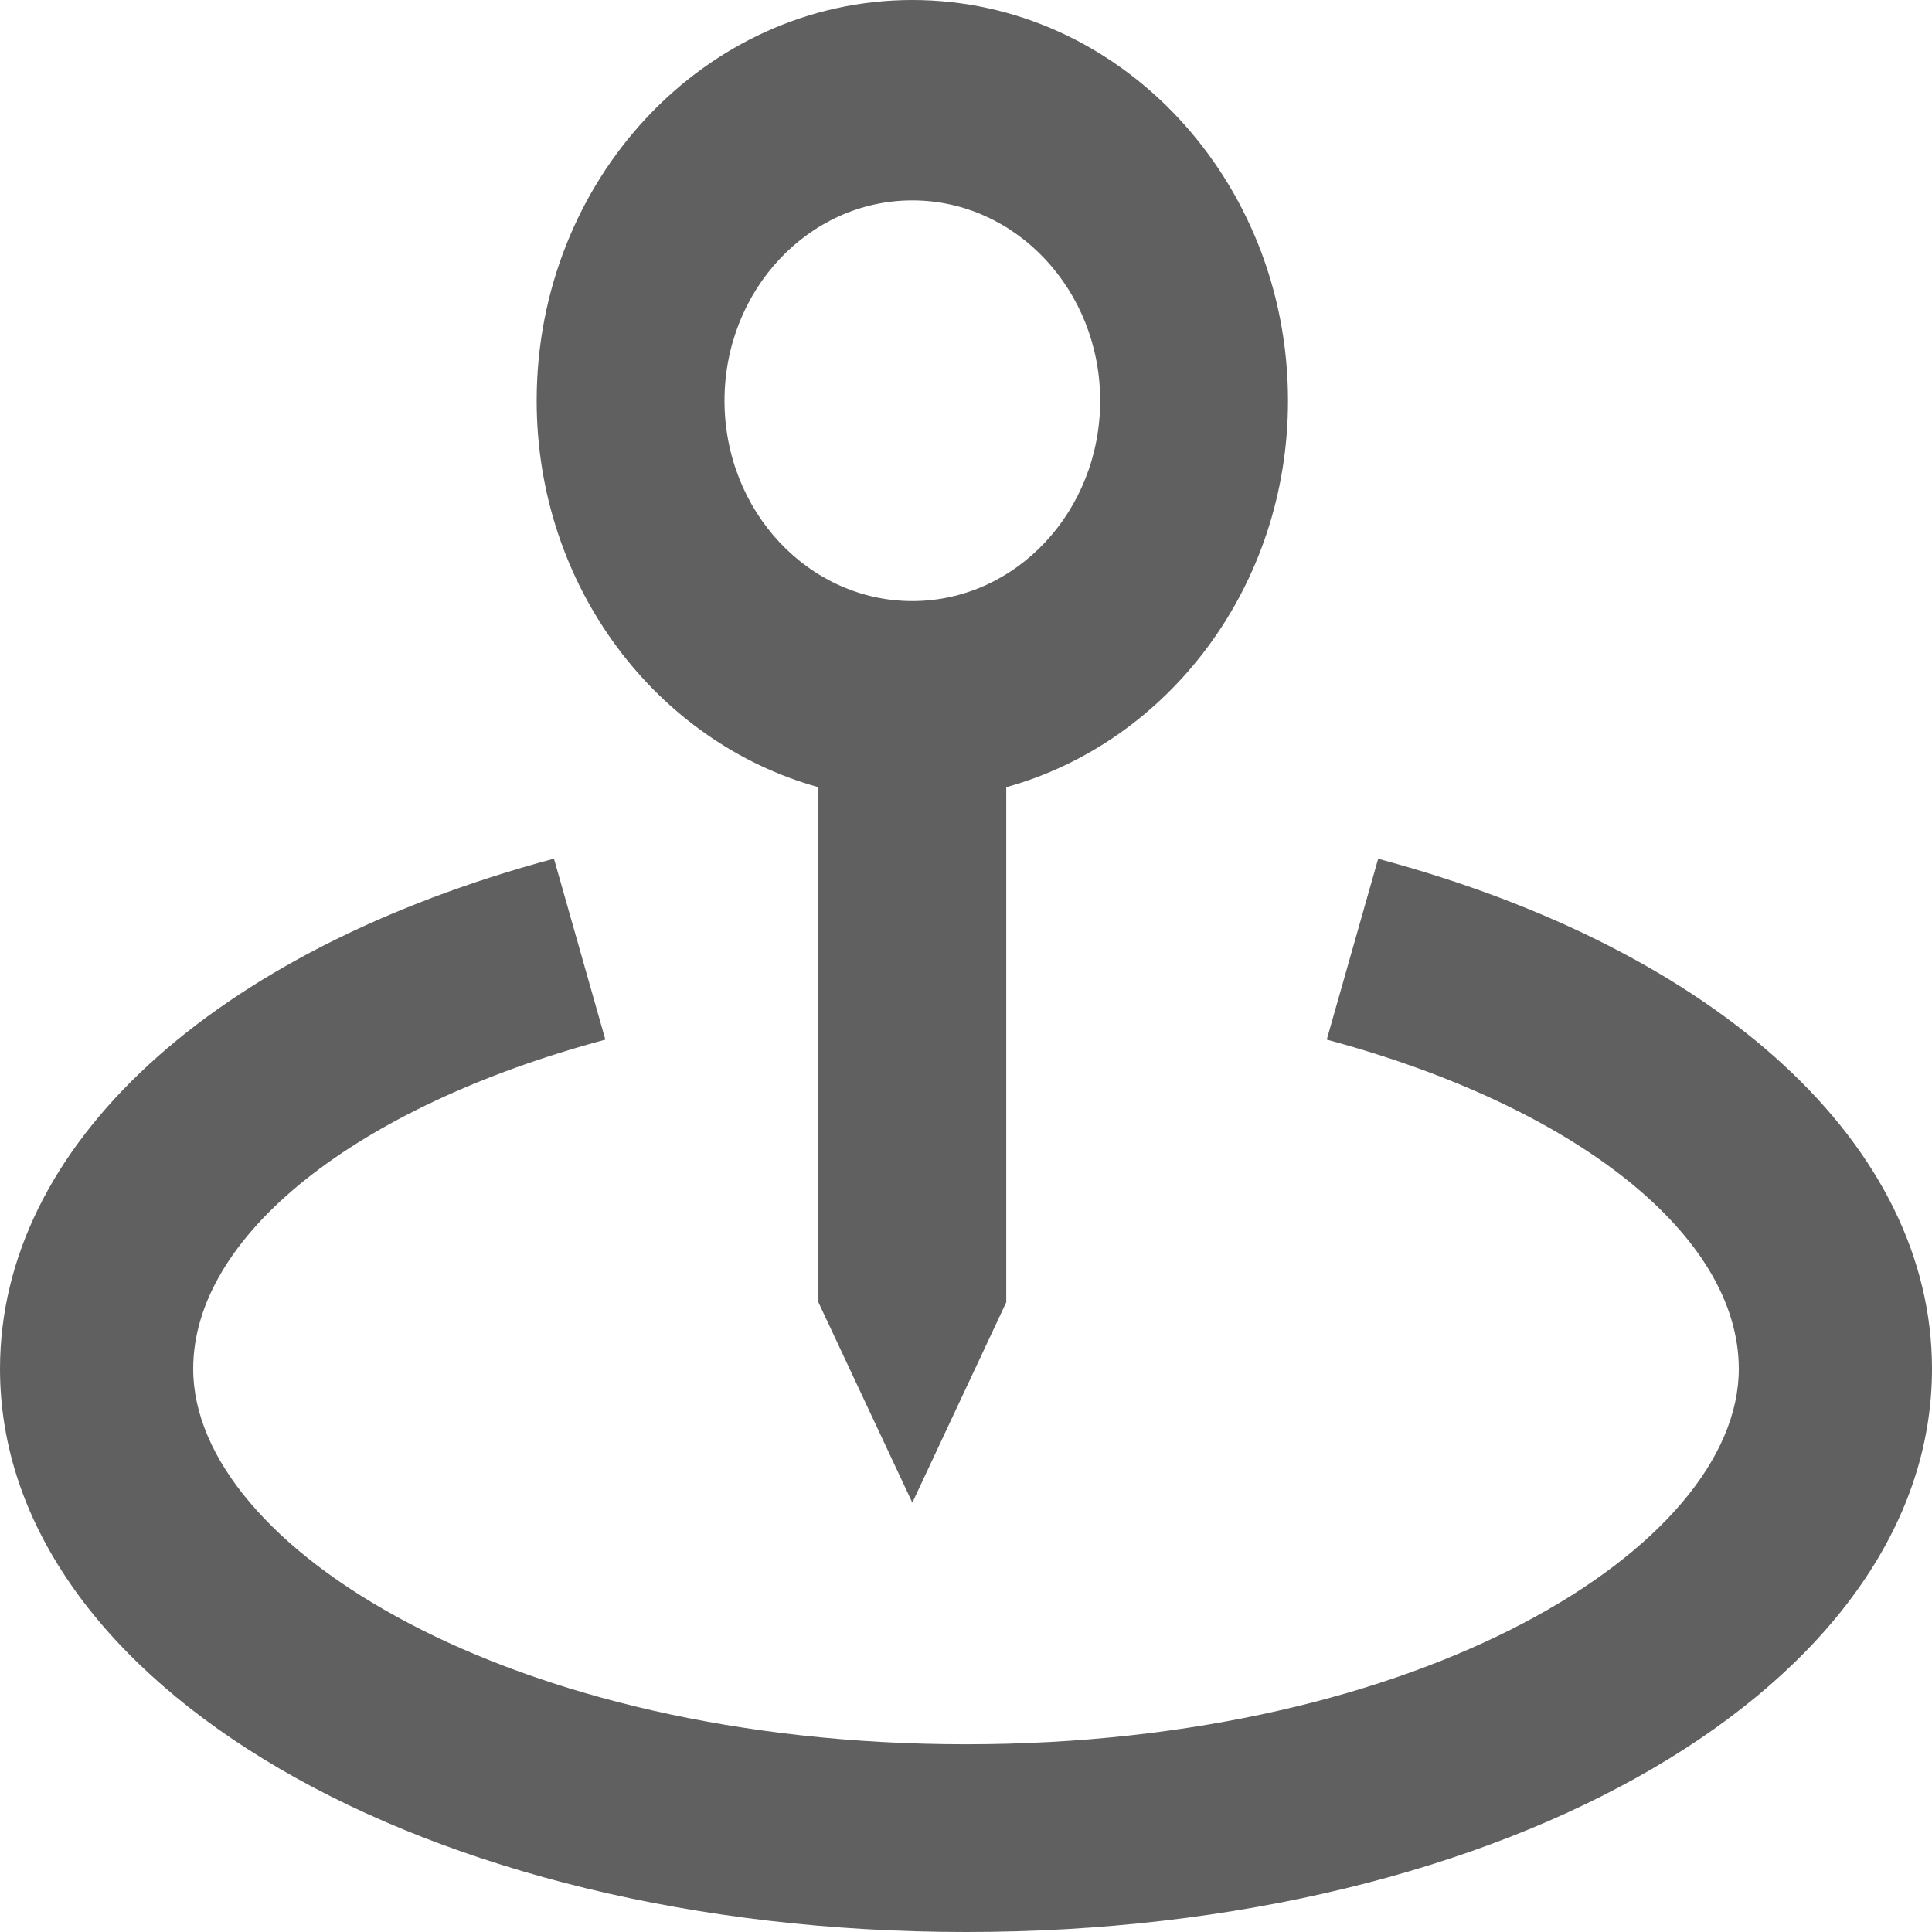 <svg width="18" height="18" viewBox="0 0 18 18" fill="none" xmlns="http://www.w3.org/2000/svg">
<g id="Group 3710">
<path id="Vector" d="M8.5 14L9.375 12.133V7.334C10.881 6.917 12 5.467 12 3.733C12 1.674 10.43 0 8.5 0C6.57 0 5 1.674 5 3.733C5 5.467 6.119 6.917 7.625 7.334V12.133L8.5 14ZM6.75 3.733C6.75 2.704 7.535 1.867 8.5 1.867C9.465 1.867 10.25 2.704 10.25 3.733C10.25 4.763 9.465 5.6 8.5 5.6C7.535 5.6 6.75 4.763 6.75 3.733Z" fill="#606060"/>
<path id="Vector_2" d="M12.84 8.001L12.361 9.686C14.693 10.312 16.2 11.516 16.2 12.754C16.2 14.409 13.243 16.251 9 16.251C4.756 16.251 1.8 14.409 1.8 12.754C1.8 11.516 3.308 10.312 5.64 9.686L5.161 8C1.977 8.855 0 10.676 0 12.754C0 15.695 3.954 18 9 18C14.046 18 18 15.695 18 12.754C18 10.676 16.023 8.855 12.84 8.001Z" fill="#606060"/>
</g>
</svg>
